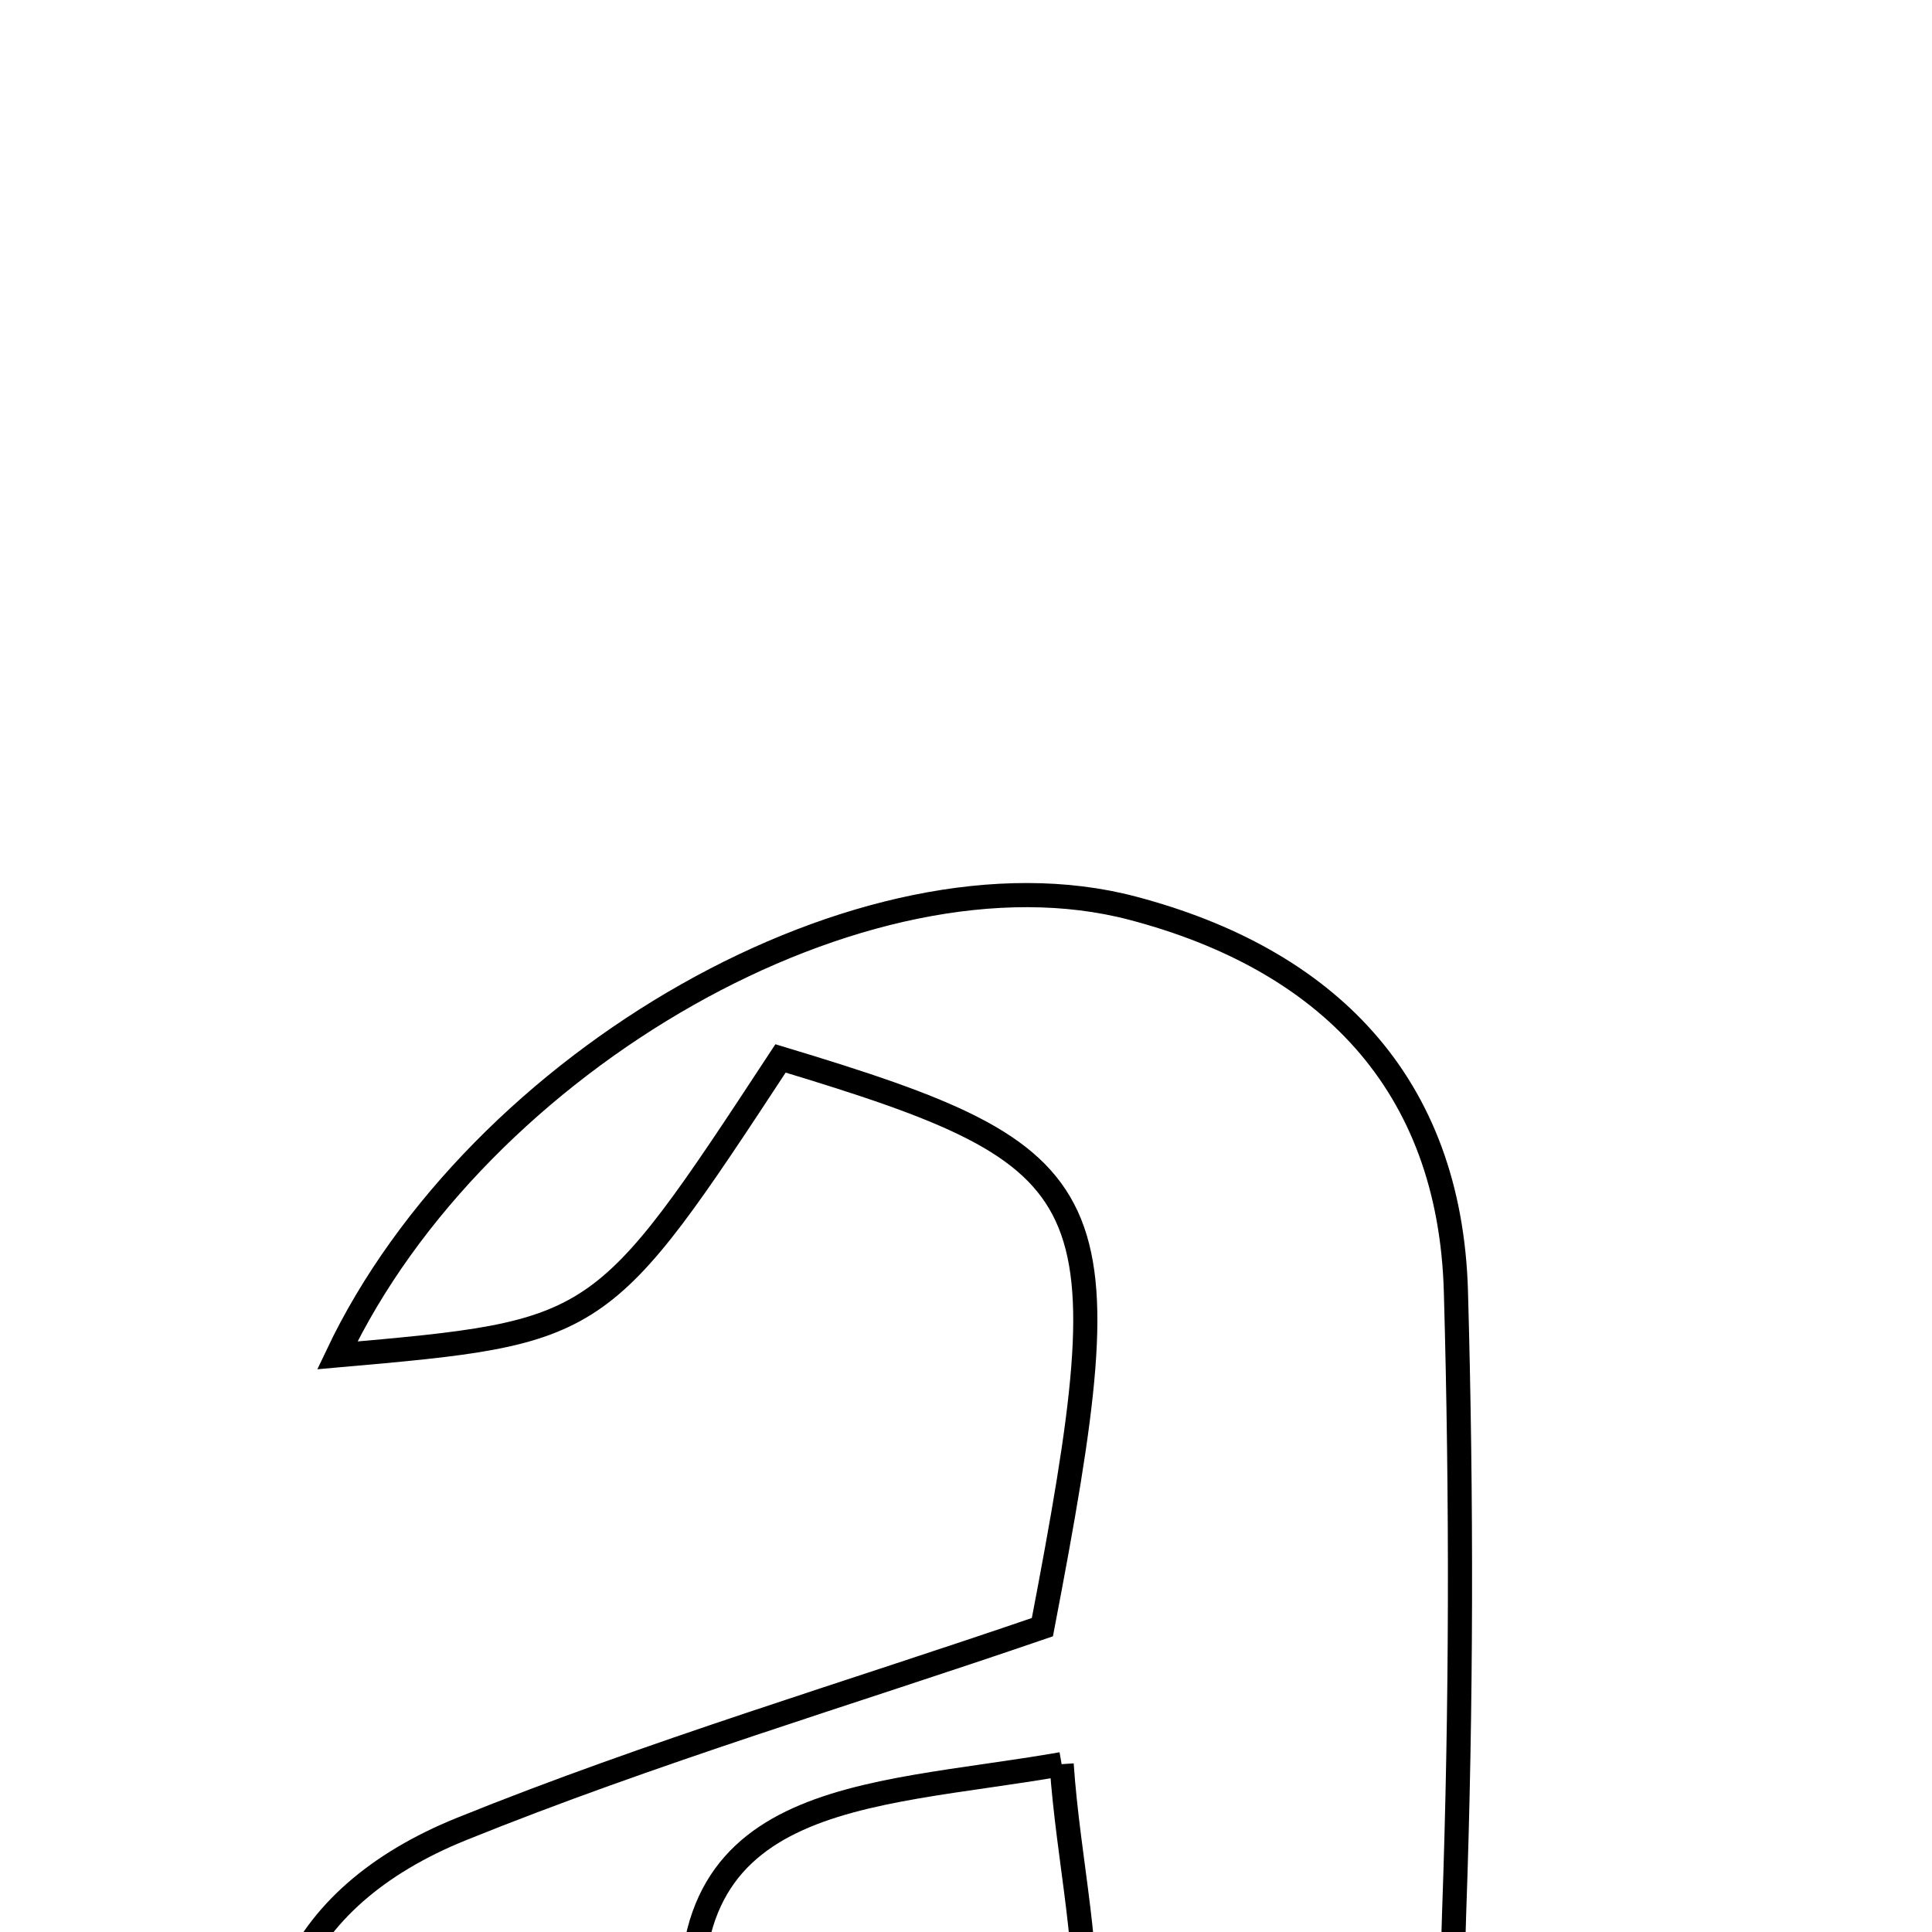 <svg xmlns="http://www.w3.org/2000/svg" viewBox="0.0 0.0 24.0 24.0" height="200px" width="200px"><path fill="none" stroke="black" stroke-width=".3" stroke-opacity="1.0"  filling="0" d="M14.07 11.282 C16.474 11.915 18.014 13.446 18.086 16.048 C18.158 18.615 18.155 21.19 18.064 23.756 C17.983 26.066 18.262 28.049 21.469 28.412 C18.203 30.116 15.394 31.715 12.665 28.336 C11.28 28.928 9.995 29.59 8.639 30.031 C6.168 30.833 4.636 29.612 3.753 27.415 C2.879 25.242 3.622 23.574 5.734 22.72 C8.094 21.766 10.546 21.038 12.949 20.213 C13.988 14.788 13.803 14.388 9.696 13.148 C7.463 16.548 7.463 16.548 4.19 16.837 C5.928 13.17 10.753 10.408 14.07 11.282"></path>
<path fill="none" stroke="black" stroke-width=".3" stroke-opacity="1.0"  filling="0" d="M13.188 21.915 C13.349 24.324 14.403 26.797 11.123 27.414 C10.406 27.548 8.759 26.282 8.649 25.504 C8.184 22.216 10.745 22.343 13.188 21.915"></path></svg>